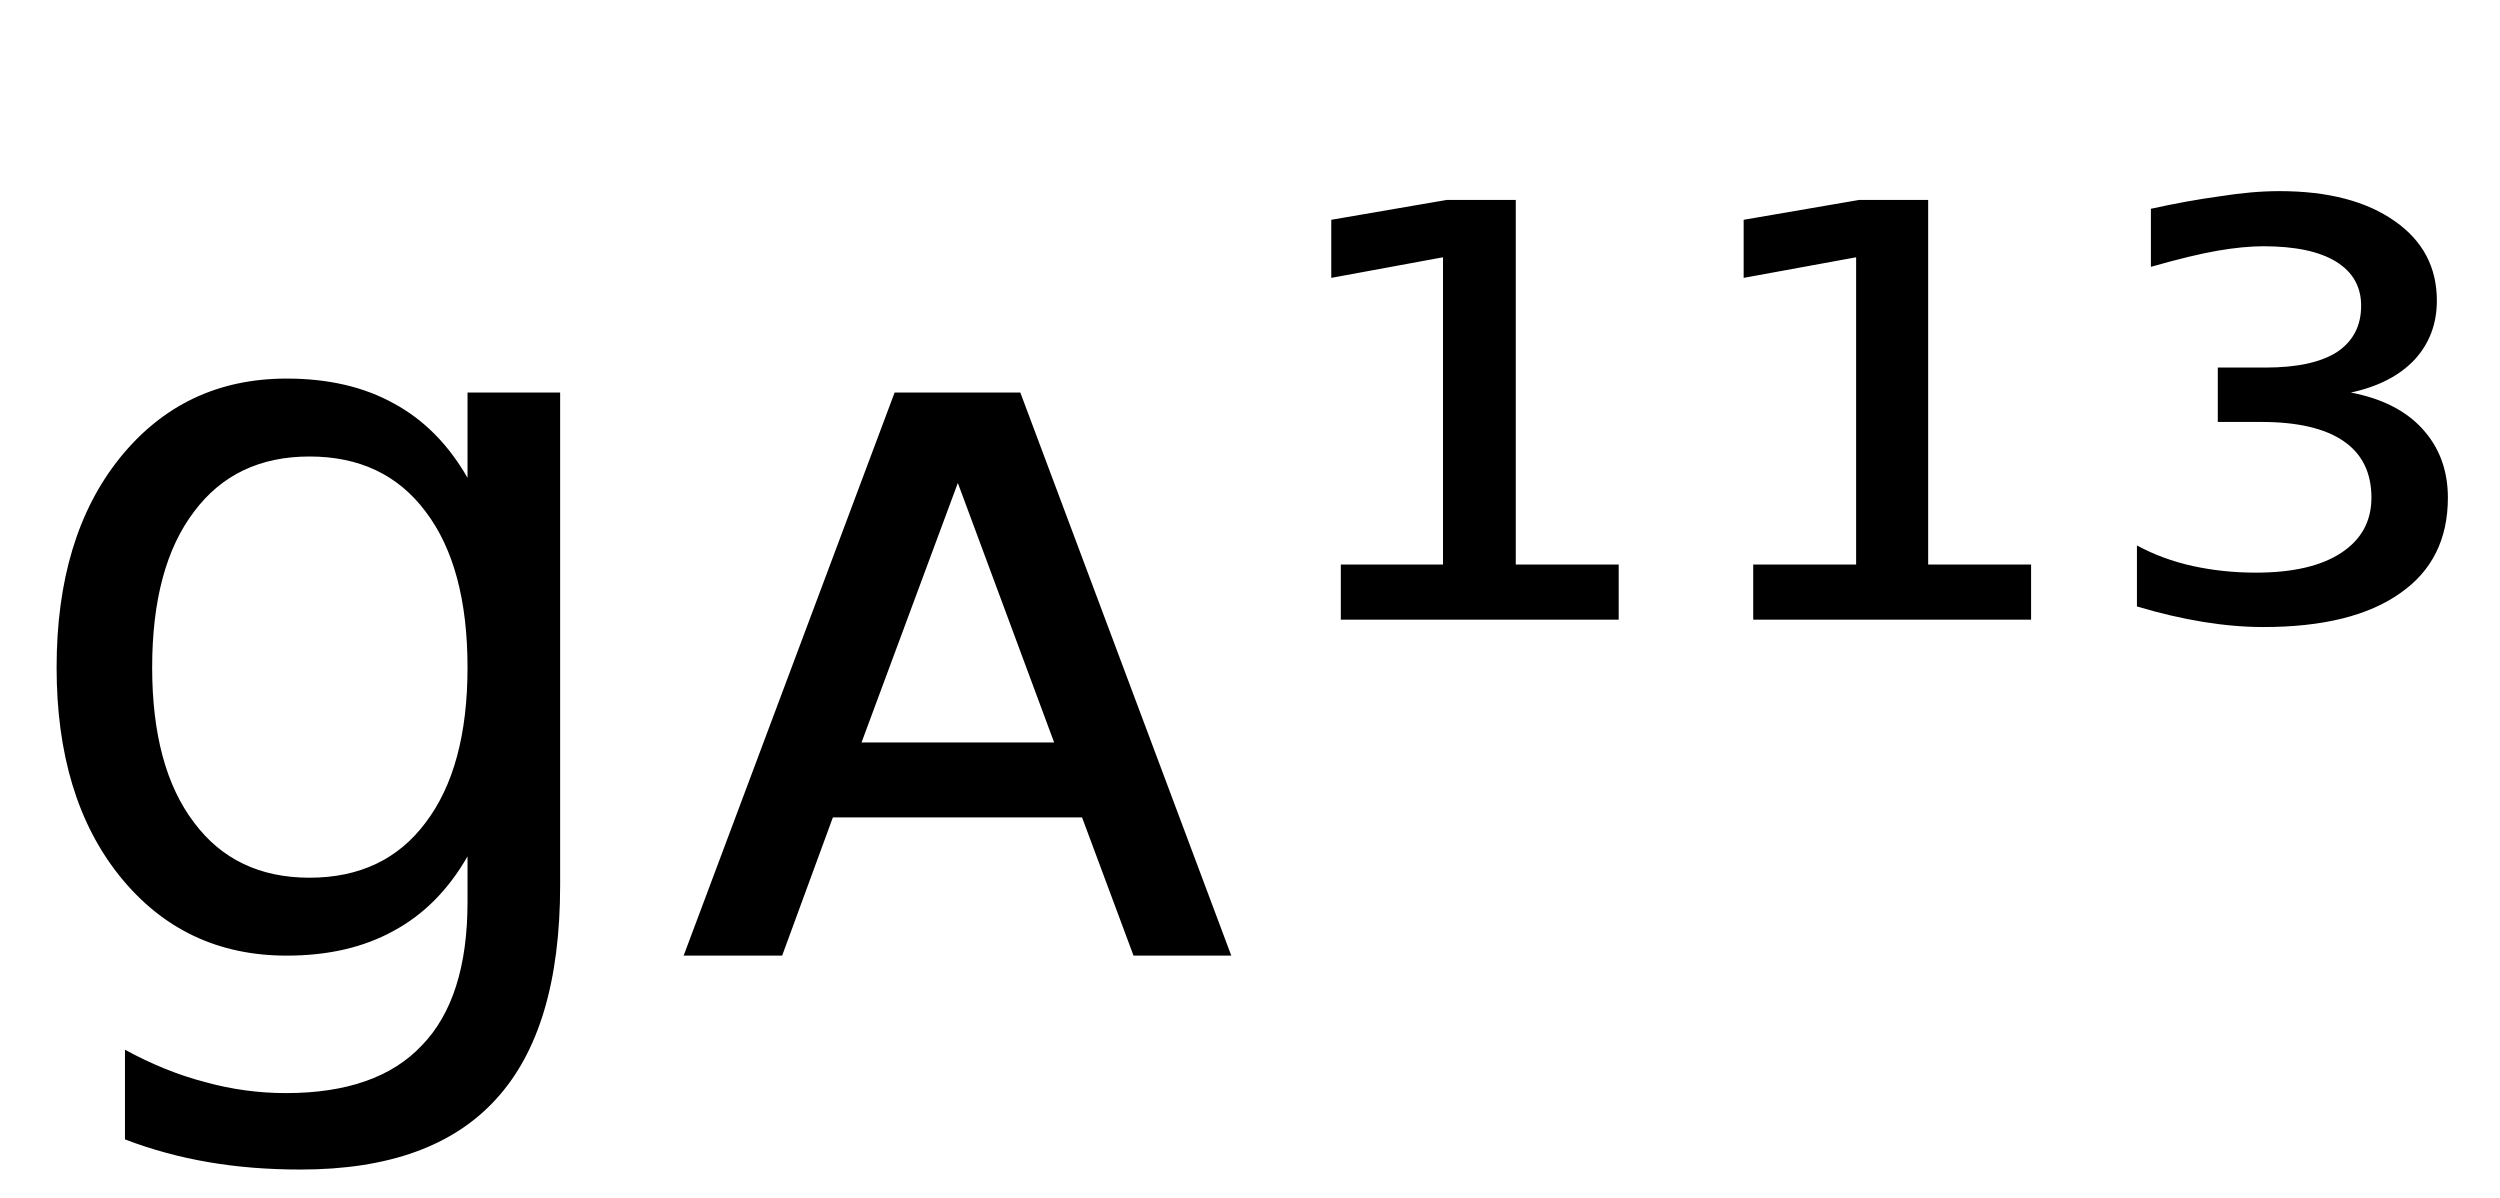 <svg height="16.297" width="34.009" xmlns="http://www.w3.org/2000/svg" ><path d="M6.36 9.08L6.36 9.08Q6.36 7.71 5.79 6.96Q5.23 6.21 4.21 6.21L4.21 6.21Q3.20 6.21 2.64 6.96Q2.07 7.71 2.07 9.08L2.07 9.08Q2.07 10.44 2.64 11.19Q3.20 11.94 4.21 11.94L4.21 11.94Q5.23 11.94 5.79 11.19Q6.36 10.44 6.36 9.08ZM7.62 5.34L7.62 12.04Q7.62 14 6.75 14.95Q5.88 15.91 4.09 15.91L4.09 15.91Q3.42 15.91 2.84 15.81Q2.25 15.71 1.70 15.50L1.70 15.50L1.70 14.28Q2.25 14.58 2.79 14.72Q3.33 14.87 3.89 14.87L3.89 14.87Q5.13 14.87 5.74 14.22Q6.36 13.58 6.36 12.27L6.36 12.27L6.36 11.65Q5.97 12.33 5.36 12.66Q4.75 13.00 3.90 13.00L3.90 13.00Q2.50 13.00 1.63 11.92Q0.77 10.85 0.77 9.08L0.77 9.08Q0.77 7.30 1.63 6.23Q2.50 5.15 3.90 5.15L3.90 5.15Q4.75 5.15 5.36 5.49Q5.97 5.82 6.36 6.50L6.36 6.50L6.36 5.34L7.62 5.34ZM13.88 5.34L16.75 13.00L15.42 13.00L14.72 11.12L11.33 11.12L10.64 13.00L9.30 13.00L12.17 5.34L13.88 5.34ZM13.03 6.57L11.72 10.10L14.34 10.10L13.03 6.57ZM18.24 8.43L18.24 7.68L19.63 7.68L19.63 3.50L18.11 3.78L18.11 2.99L19.68 2.72L20.62 2.72L20.62 7.68L22.02 7.68L22.02 8.43L18.24 8.43ZM23.85 8.43L23.85 7.68L25.25 7.68L25.25 3.50L23.72 3.78L23.72 2.99L25.29 2.72L26.23 2.72L26.23 7.68L27.63 7.68L27.63 8.43L23.85 8.43ZM31.98 5.34L31.98 5.34Q32.61 5.46 32.95 5.83Q33.30 6.21 33.30 6.77L33.30 6.77Q33.30 7.62 32.65 8.07Q32.00 8.53 30.79 8.53L30.79 8.53Q30.40 8.53 29.97 8.46Q29.54 8.39 29.07 8.25L29.07 8.25L29.07 7.42Q29.42 7.61 29.83 7.70Q30.24 7.79 30.69 7.79L30.69 7.79Q31.44 7.79 31.85 7.52Q32.26 7.25 32.26 6.77L32.26 6.77Q32.26 6.26 31.88 6.00Q31.50 5.74 30.76 5.74L30.76 5.74L30.17 5.74L30.17 5.00L30.82 5.00Q31.46 5.00 31.79 4.79Q32.12 4.57 32.12 4.16L32.12 4.16Q32.12 3.77 31.78 3.56Q31.44 3.35 30.79 3.35L30.79 3.35Q30.52 3.35 30.17 3.41Q29.82 3.47 29.26 3.63L29.26 3.63L29.26 2.84Q29.76 2.73 30.20 2.67Q30.64 2.60 31.01 2.60L31.01 2.60Q32.00 2.60 32.58 3.01Q33.15 3.41 33.15 4.09L33.15 4.09Q33.15 4.56 32.85 4.89Q32.54 5.22 31.98 5.34Z"></path></svg>